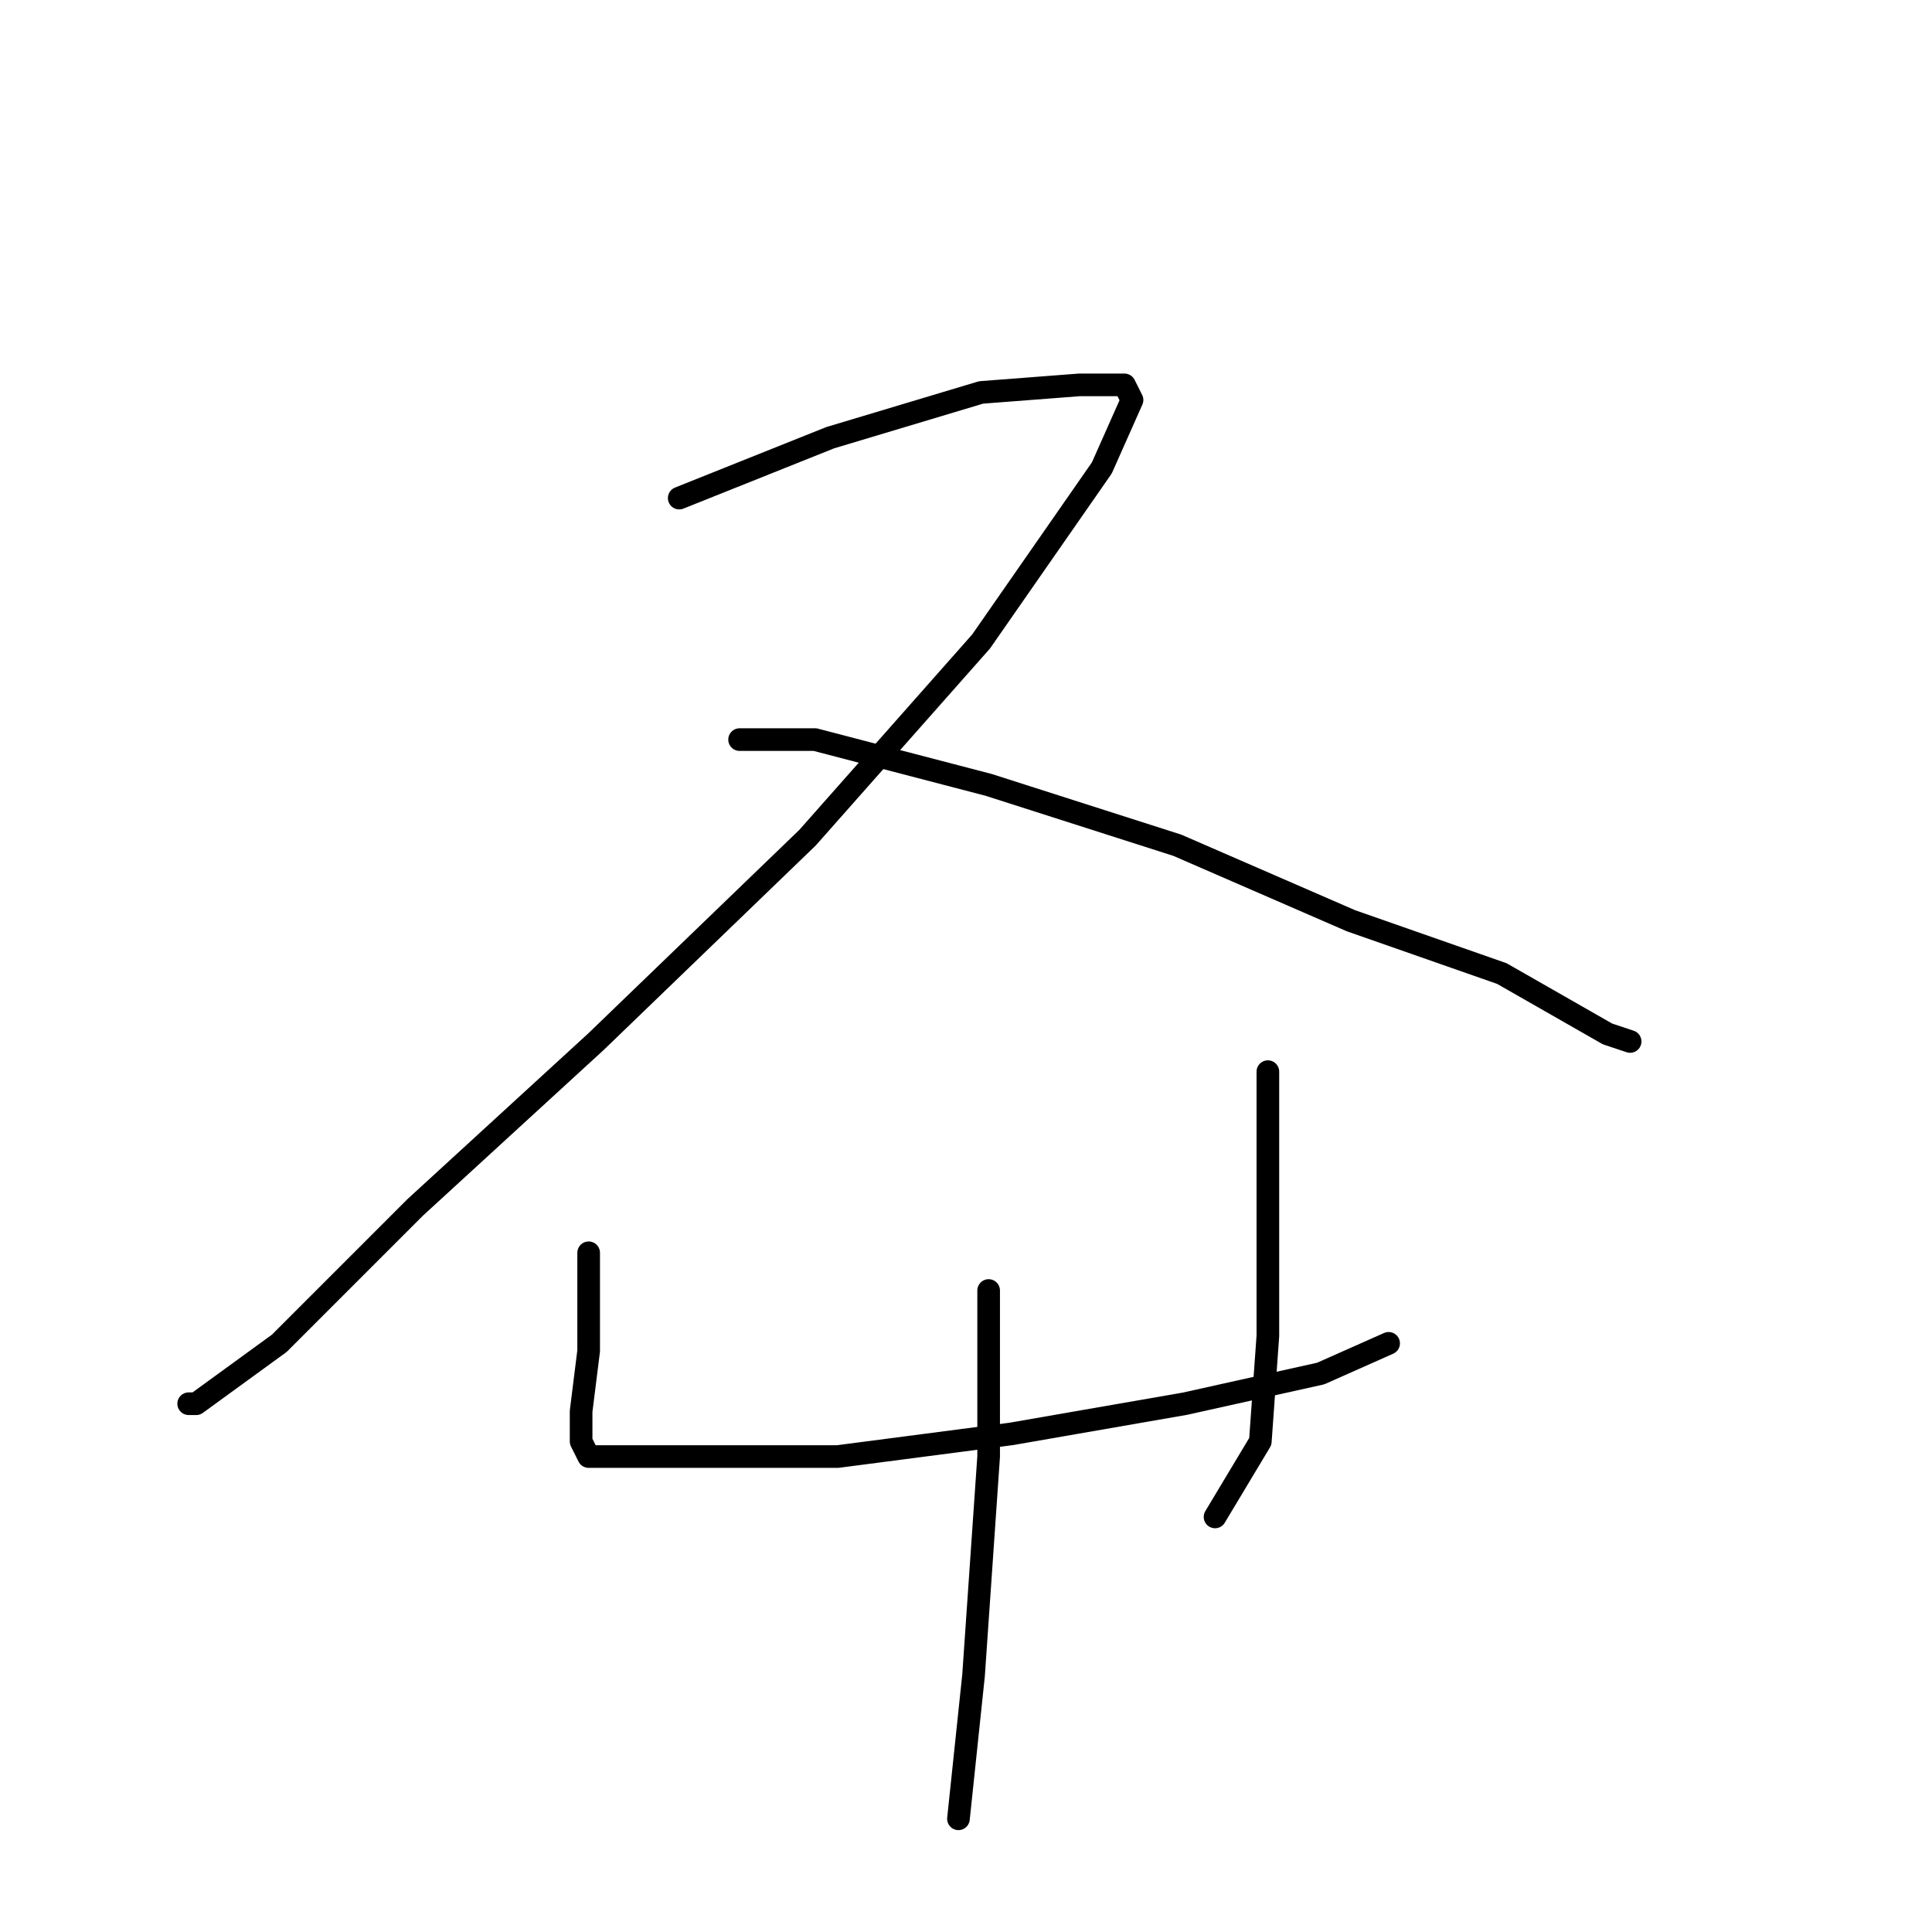 <?xml version="1.0" standalone="no"?>
    <svg width="256" height="256" xmlns="http://www.w3.org/2000/svg" version="1.1">
    <polyline stroke="black" stroke-width="3" stroke-linecap="round" fill="transparent" stroke-linejoin="round" points="90 66 110 58 130 52 143 51 149 51 150 53 146 62 130 85 107 111 79 138 55 160 37 178 26 186 25 186 25 186 " />
        <polyline stroke="black" stroke-width="3" stroke-linecap="round" fill="transparent" stroke-linejoin="round" points="98 98 108 98 131 104 156 112 179 122 199 129 213 137 216 138 216 138 " />
        <polyline stroke="black" stroke-width="3" stroke-linecap="round" fill="transparent" stroke-linejoin="round" points="78 166 78 179 77 187 77 191 78 193 92 193 111 193 134 190 157 186 175 182 184 178 184 178 " />
        <polyline stroke="black" stroke-width="3" stroke-linecap="round" fill="transparent" stroke-linejoin="round" points="168 142 168 157 168 177 167 191 161 201 161 201 " />
        <polyline stroke="black" stroke-width="3" stroke-linecap="round" fill="transparent" stroke-linejoin="round" points="131 171 131 193 129 222 127 241 127 241 " />
        </svg>